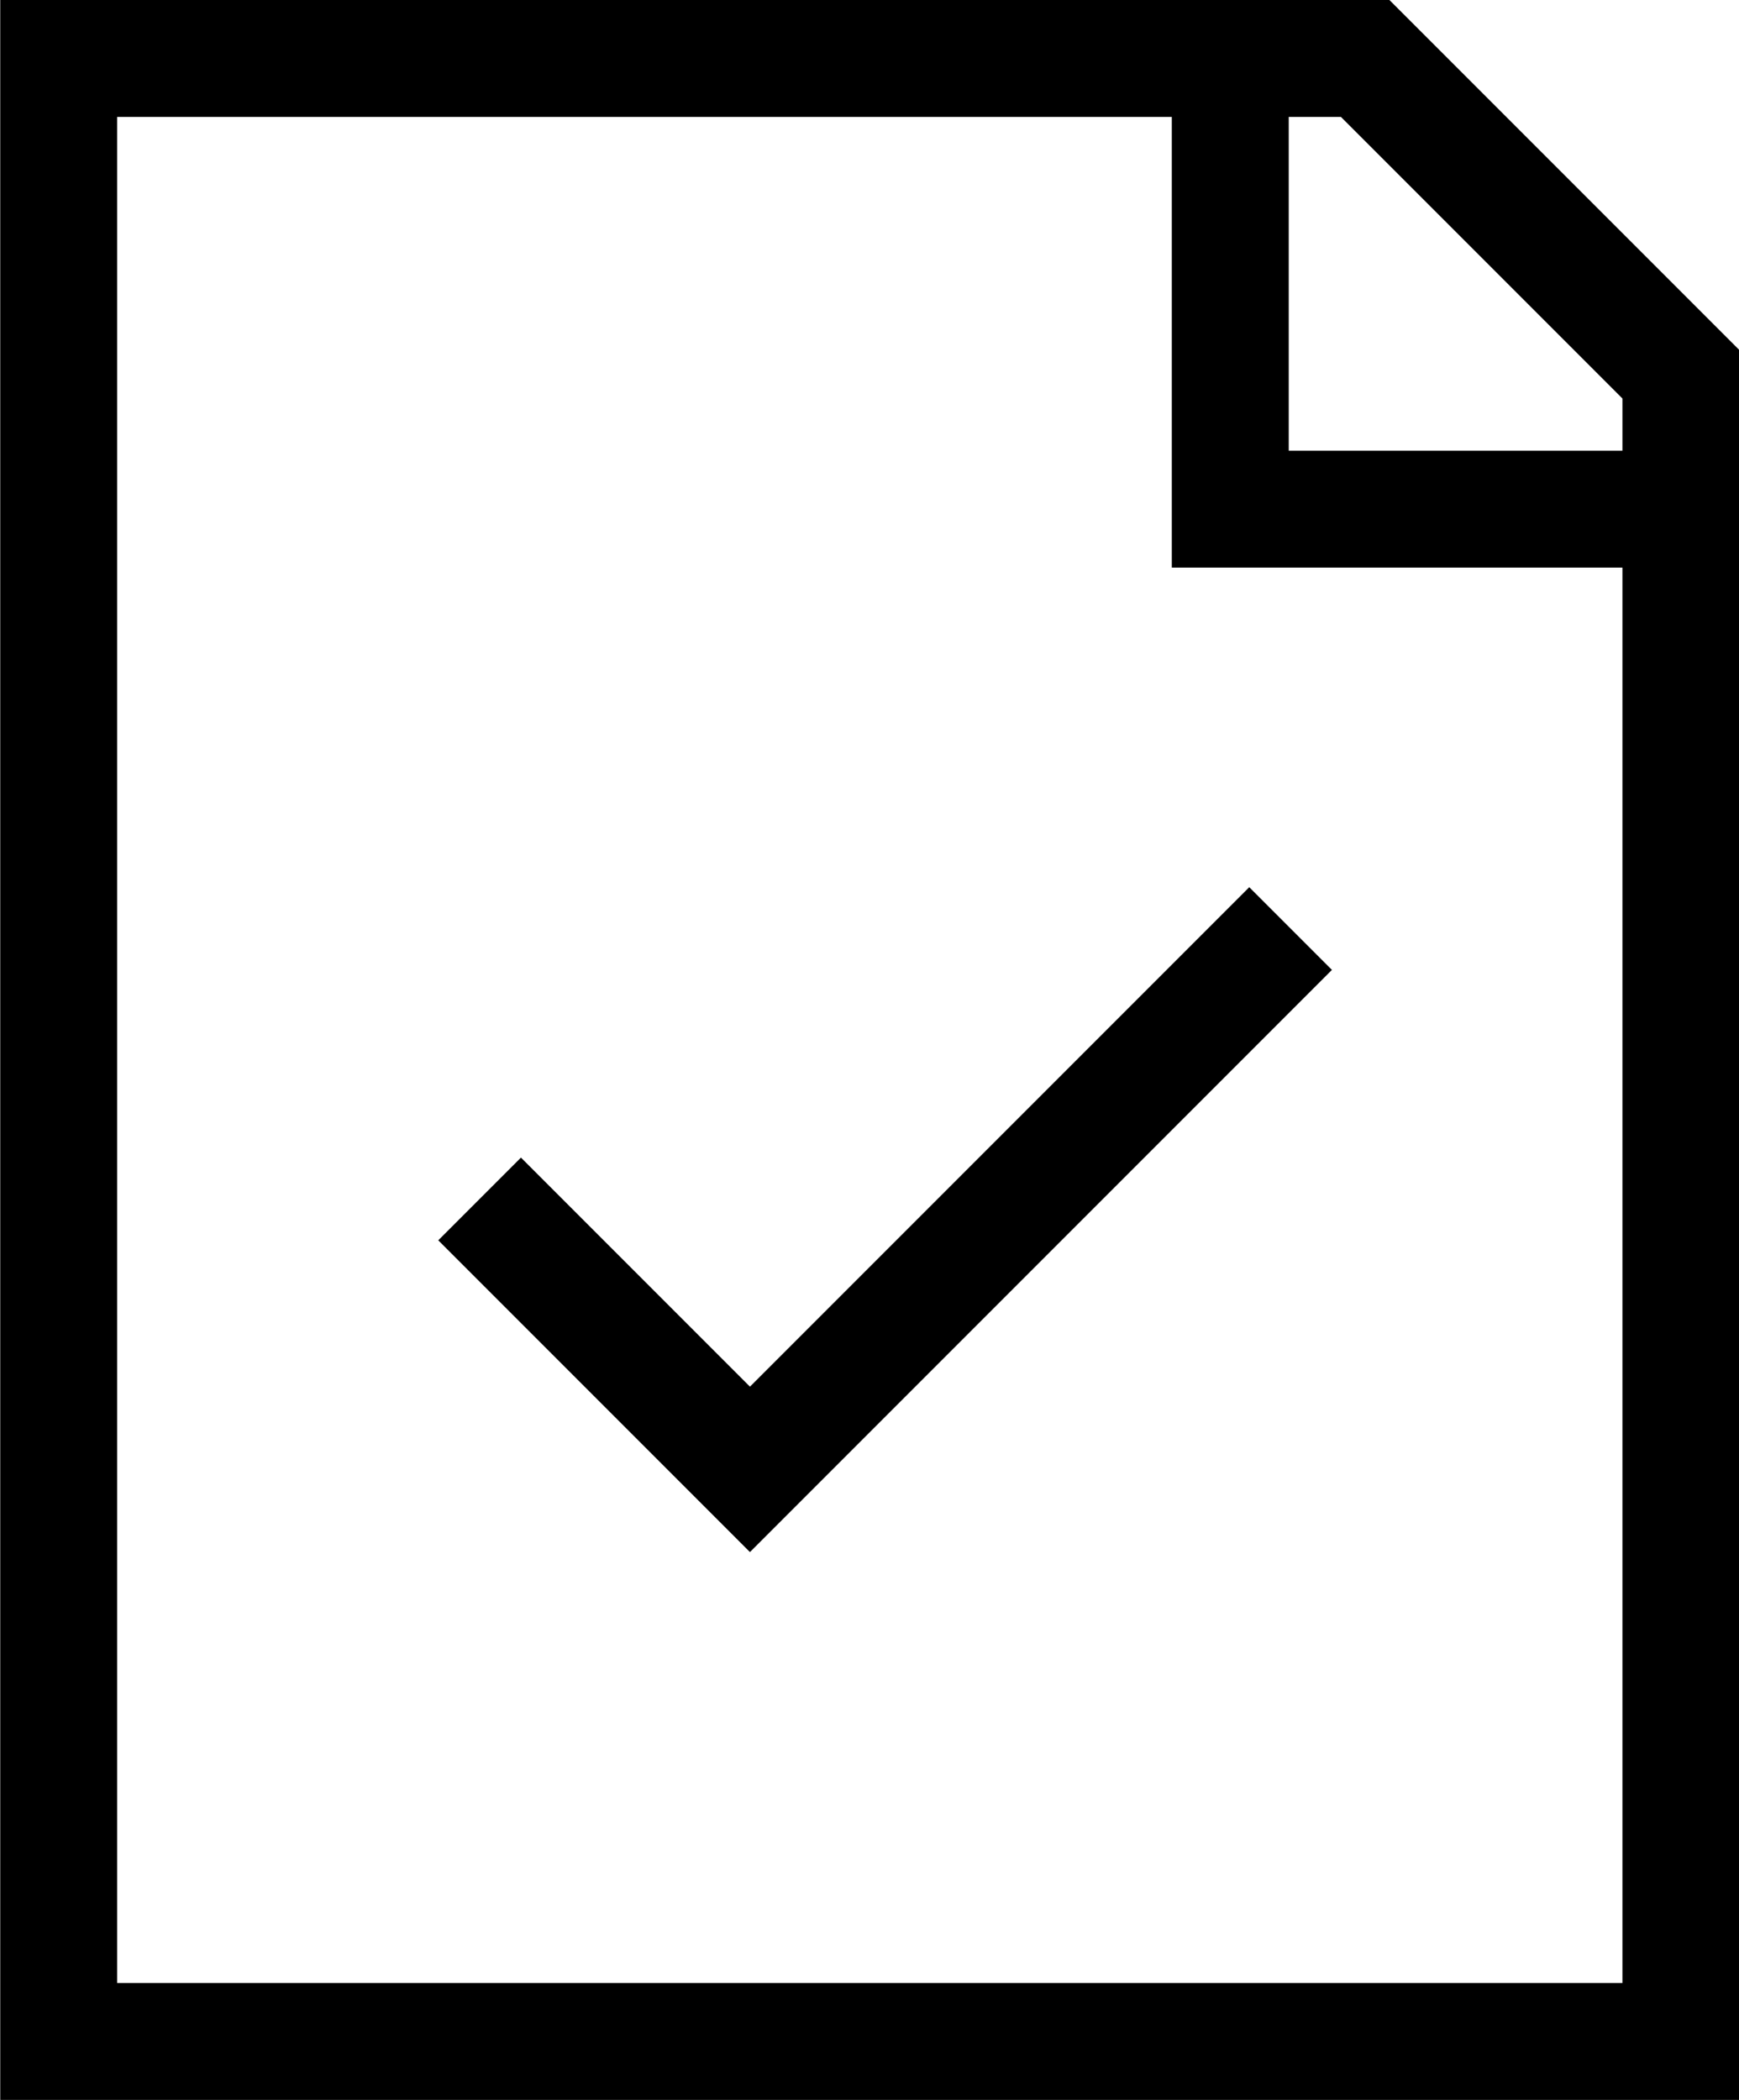 <svg xmlns="http://www.w3.org/2000/svg" width="14.873" height="17.954" viewBox="0 0 14.873 17.954">
  <g id="Group_188" data-name="Group 188" transform="translate(0.5 0.5)">
    <path id="document-verified-svgrepo-com" d="M3,1H14.174l2.7,2.7V17.954H3Zm10.02,0V4.853h3.853M6.6,10.751l2.312,2.312.756-.756,3.868-3.868" transform="translate(-2.998 -1)" fill="none" stroke="#000" stroke-width="1"/>
  </g>
</svg>
